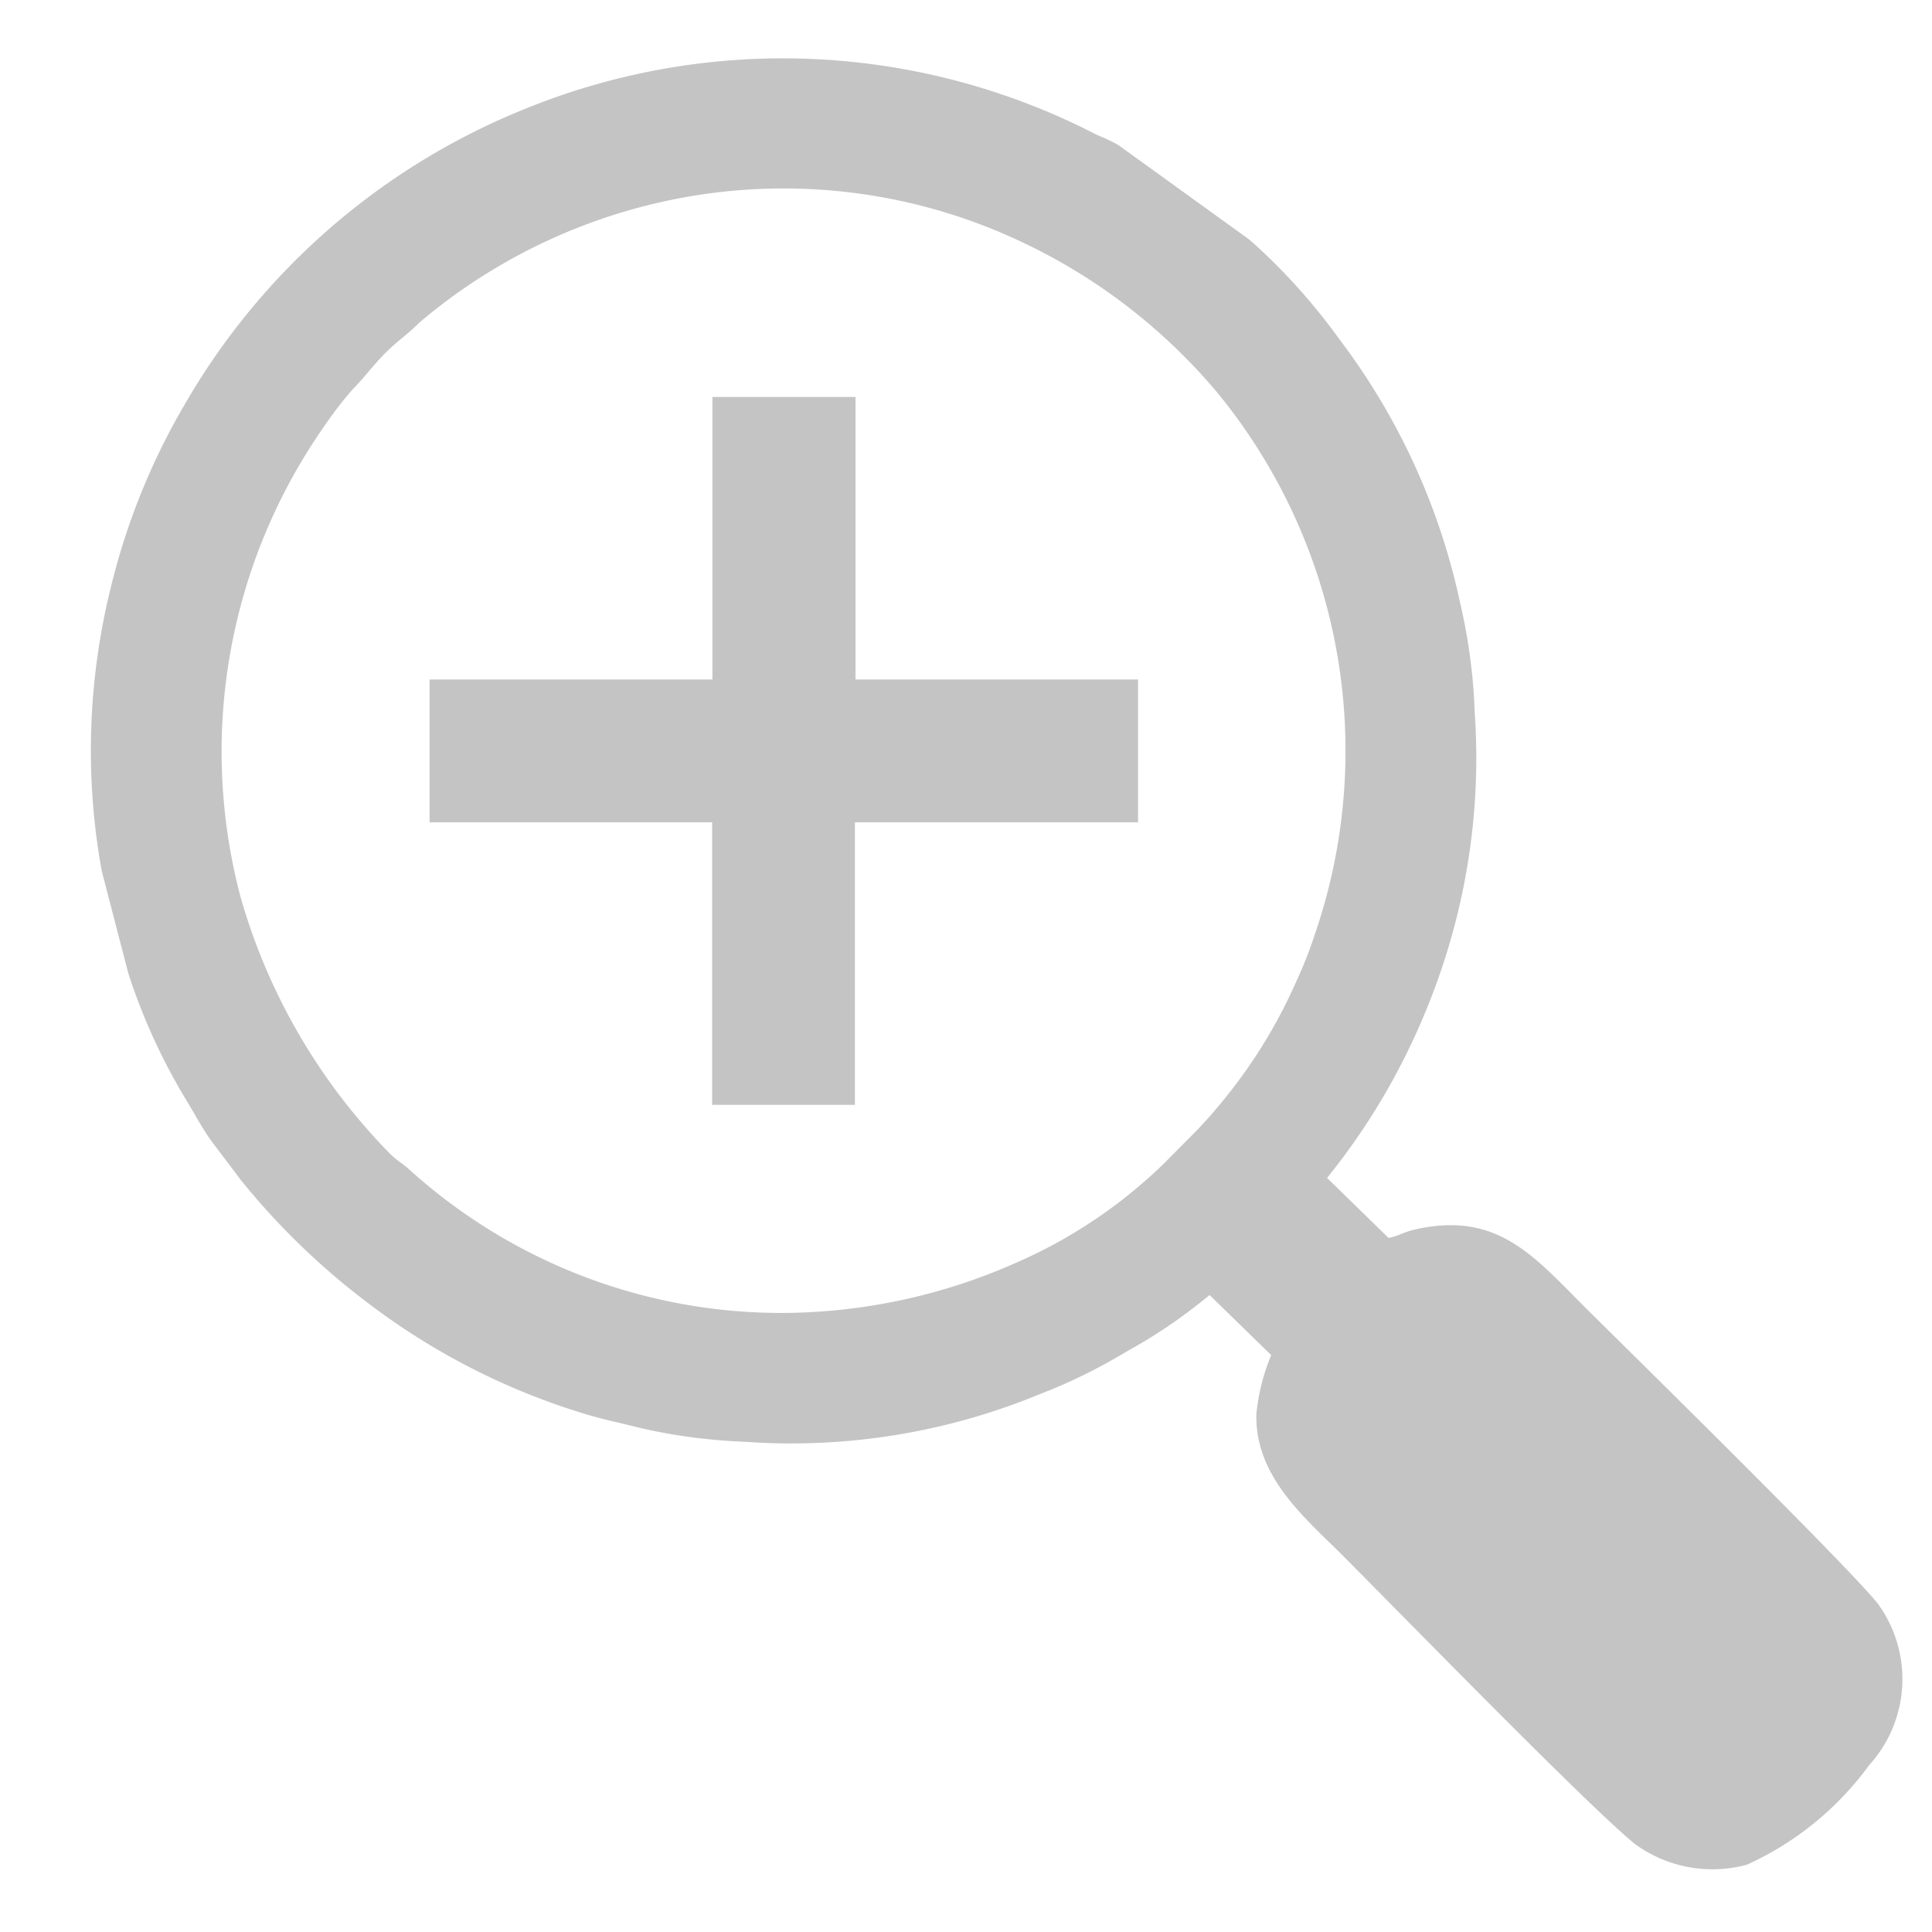 <svg xmlns="http://www.w3.org/2000/svg" id="Слой_1" x="0" y="0" version="1.1" viewBox="0 0 64 64" xml:space="preserve"><style></style><switch><g><g><path id="Контур_2922-2" fill="#c4c4c4" fill-rule="evenodd" d="M26.2 43.49c-4.64.08-9.14-1.6-12.6-4.71-.27-.25-.38-.28-.65-.53a19.92 19.92 0 0 1-4.98-8.53 18.788 18.788 0 0 1 2.75-15.57c.3-.44.62-.87.98-1.27.42-.43.64-.76 1.07-1.19.43-.43.72-.6 1.13-1.01 2.12-1.8 4.63-3.11 7.32-3.82 4.26-1.13 8.79-.7 12.76 1.22 2.44 1.17 4.6 2.85 6.34 4.92a18.7 18.7 0 0 1 3.26 17.88c-.19.58-.41 1.15-.67 1.7-.79 1.78-1.89 3.41-3.23 4.83l-1.12 1.13c-1.4 1.36-3.02 2.46-4.81 3.25a19.25 19.25 0 0 1-7.55 1.7zm-2.61-20.98h-9.36v4.73h9.36v9.36h4.73v-9.36h9.38v-4.73h-9.36v-9.36H23.6v9.36h-.01zm1.07 25.25c3.34.24 6.7-.3 9.79-1.58 1.02-.39 2-.88 2.94-1.45.95-.52 1.84-1.14 2.68-1.83l2.04 1.99a6.83 6.83 0 0 0-.49 1.94c-.06 2.04 1.56 3.41 2.74 4.58 1.98 1.98 8.15 8.32 9.78 9.66 1.07.79 2.44 1.05 3.73.7 1.61-.73 3.01-1.87 4.05-3.3a4.238 4.238 0 0 0 .29-5.34c-.96-1.22-8.38-8.51-9.66-9.78-1.73-1.73-2.91-3.19-5.55-2.65-.5.1-.6.22-1 .31l-2.04-1.99c1.36-1.68 2.46-3.55 3.28-5.55 1.29-3.13 1.85-6.51 1.61-9.89-.04-1.23-.21-2.45-.49-3.65-.68-3.15-2.04-6.12-3.99-8.69-.87-1.21-1.87-2.32-2.98-3.3L37.04 4.8c-.23-.13-.48-.24-.72-.34a22.613 22.613 0 0 0-18.86-.88A22.874 22.874 0 0 0 6.1 13.43a22.415 22.415 0 0 0-2.42 5.99c-.77 3.09-.88 6.3-.31 9.43l.88 3.39a19.95 19.95 0 0 0 1.98 4.3c.29.48.49.88.82 1.32s.6.79.92 1.22c1.25 1.55 2.69 2.94 4.28 4.13 2.1 1.59 4.46 2.8 6.97 3.58.56.18 1.08.29 1.69.44 1.23.31 2.49.48 3.75.53z" clip-rule="evenodd"/></g></g></switch></svg>